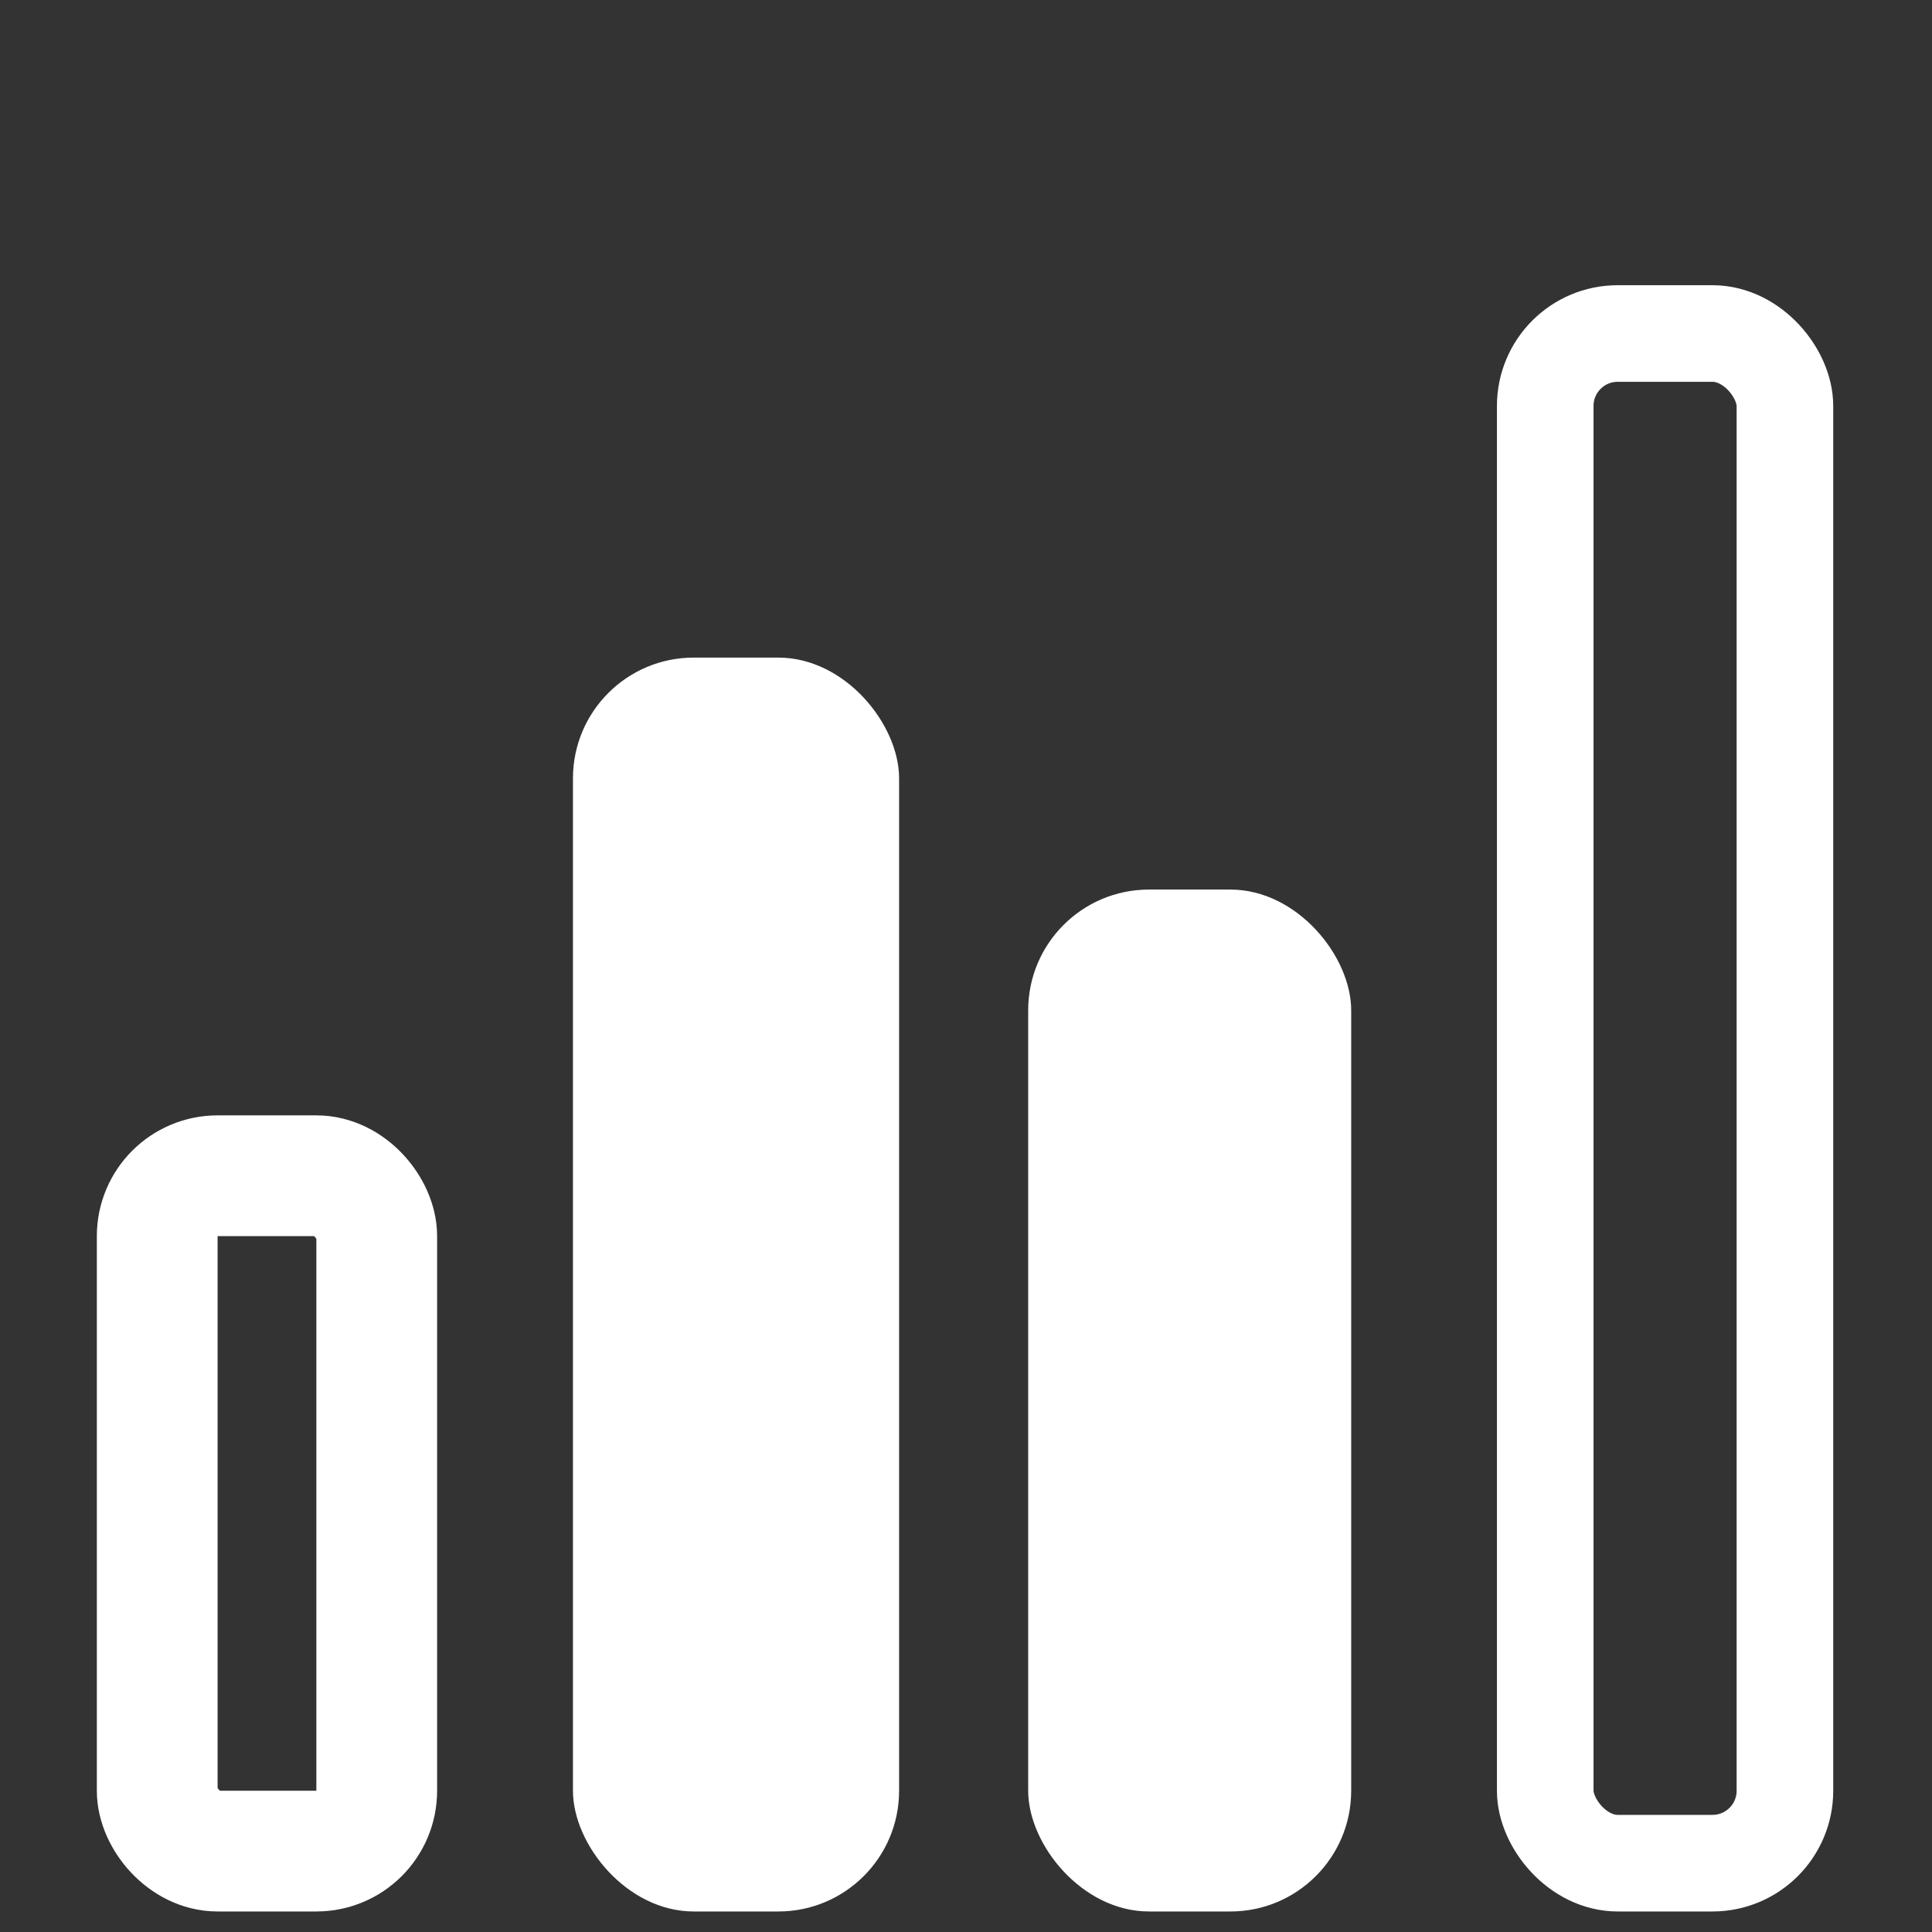 <svg width="16" height="16" viewBox="0 0 16 16" fill="none" xmlns="http://www.w3.org/2000/svg">
<rect x="0" y="0" width="16" height="16" fill="#333333" stroke="none"/>
<rect x="1.302" y="9.737" width="1.818" height="5.593" rx="0.5" stroke="white"/>
<rect x="4.745" y="5.446" width="2.701" height="10.384" rx="1" fill="white"/>
<rect x="8.515" y="7.367" width="2.675" height="8.463" rx="1" fill="white"/>
<rect x="12.797" y="2.762" width="1.985" height="12.668" rx="0.6" stroke="white" stroke-width="0.8"/>
</svg>
